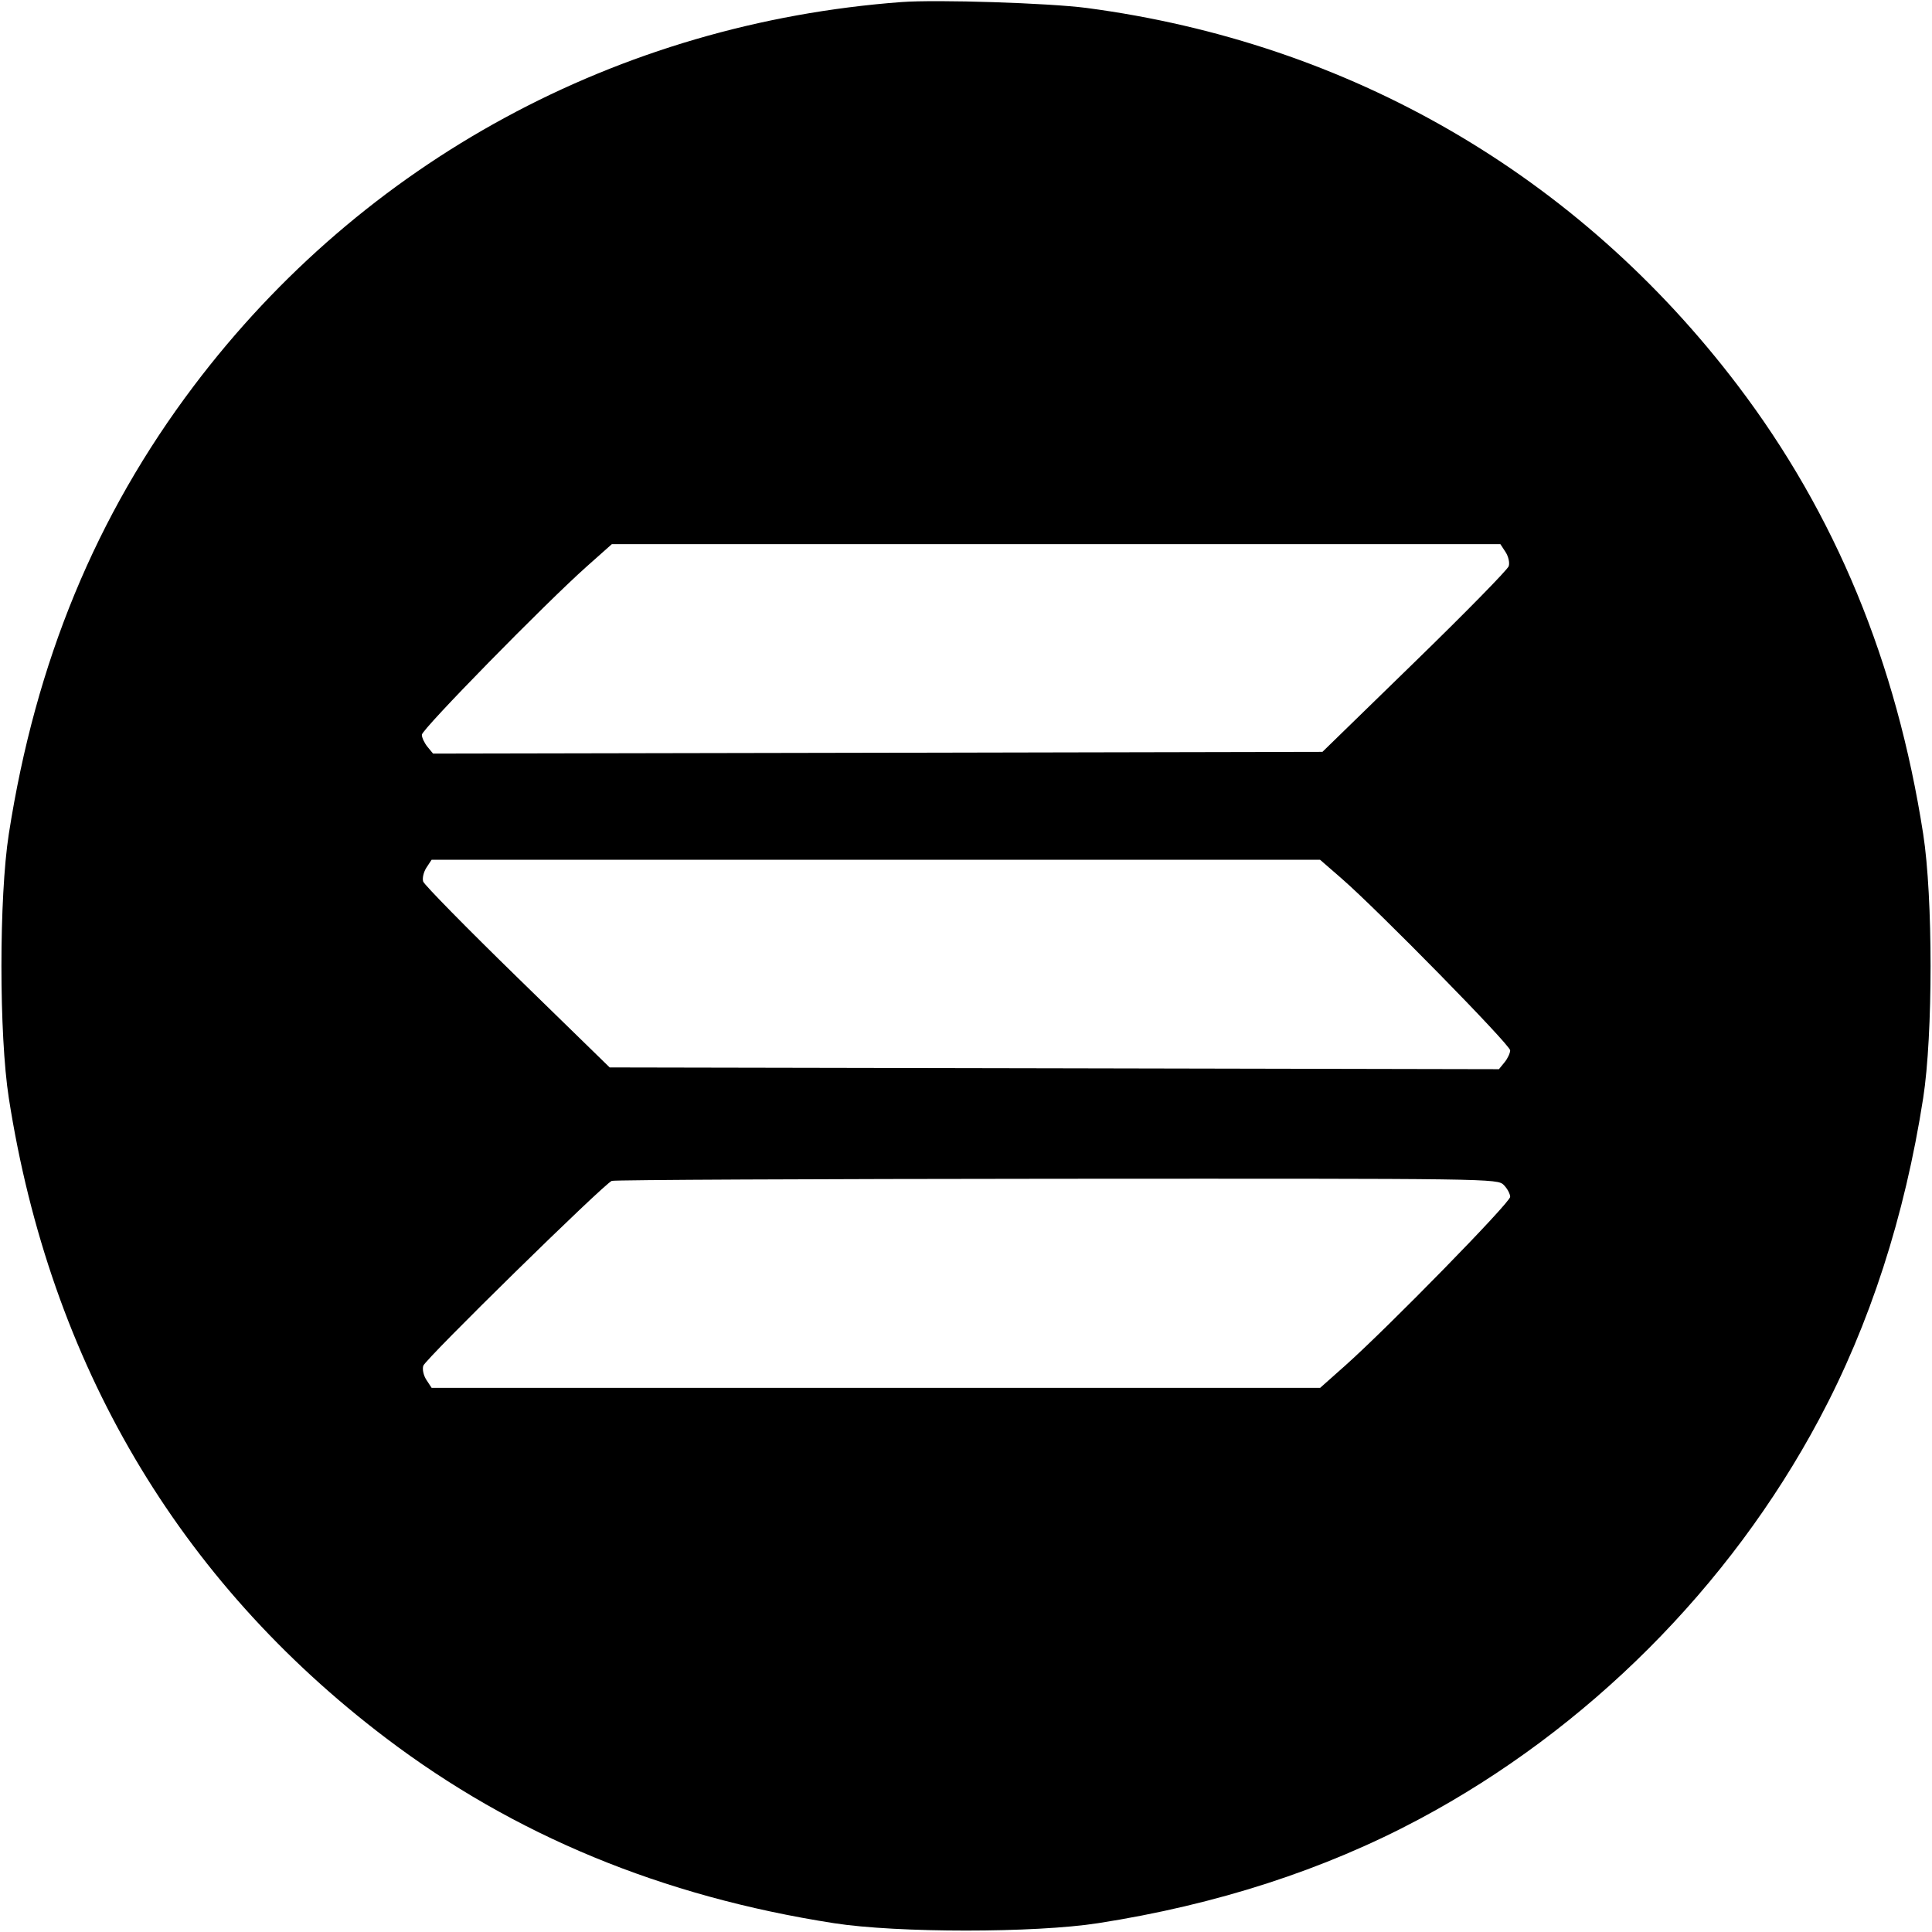 <svg width="32" height="32" xmlns="http://www.w3.org/2000/svg"><path d="M14.933 0.034 C 10.237 0.384,6.020 2.671,3.211 6.391 C 1.590 8.538,0.590 10.959,0.146 13.813 C -0.017 14.858,-0.017 17.142,0.146 18.187 C 0.830 22.578,2.950 26.177,6.391 28.787 C 8.515 30.398,10.963 31.410,13.813 31.854 C 14.858 32.017,17.142 32.017,18.187 31.854 C 20.149 31.549,21.935 30.970,23.505 30.132 C 26.290 28.646,28.646 26.290,30.132 23.505 C 30.970 21.935,31.549 20.149,31.854 18.187 C 32.017 17.142,32.017 14.858,31.854 13.813 C 31.410 10.961,30.399 8.515,28.784 6.386 C 26.139 2.901,22.361 0.710,18.000 0.132 C 17.376 0.050,15.520 -0.010,14.933 0.034 M24.937 9.144 C 24.984 9.217,25.008 9.321,24.989 9.378 C 24.971 9.435,24.270 10.150,23.430 10.967 L 21.904 12.453 14.539 12.468 L 7.173 12.482 7.080 12.369 C 7.029 12.306,6.987 12.217,6.987 12.170 C 6.987 12.080,9.030 9.995,9.720 9.381 L 10.134 9.013 17.492 9.013 L 24.851 9.013 24.937 9.144 M22.225 14.554 C 22.831 15.082,25.013 17.306,25.013 17.397 C 25.013 17.443,24.971 17.533,24.920 17.595 L 24.827 17.709 17.462 17.694 L 10.098 17.680 8.570 16.190 C 7.729 15.370,7.027 14.655,7.009 14.601 C 6.992 14.546,7.016 14.443,7.063 14.371 L 7.149 14.240 14.507 14.240 L 21.864 14.240 22.225 14.554 M24.907 19.627 C 24.965 19.685,25.013 19.774,25.013 19.824 C 25.013 19.919,22.993 21.984,22.280 22.619 L 21.866 22.987 14.508 22.987 L 7.149 22.987 7.063 22.856 C 7.015 22.783,6.992 22.680,7.011 22.621 C 7.047 22.508,10.003 19.609,10.133 19.559 C 10.177 19.542,13.495 19.527,17.507 19.524 C 24.732 19.520,24.801 19.521,24.907 19.627 " stroke="none" fill-rule="evenodd" fill="black"></path></svg>